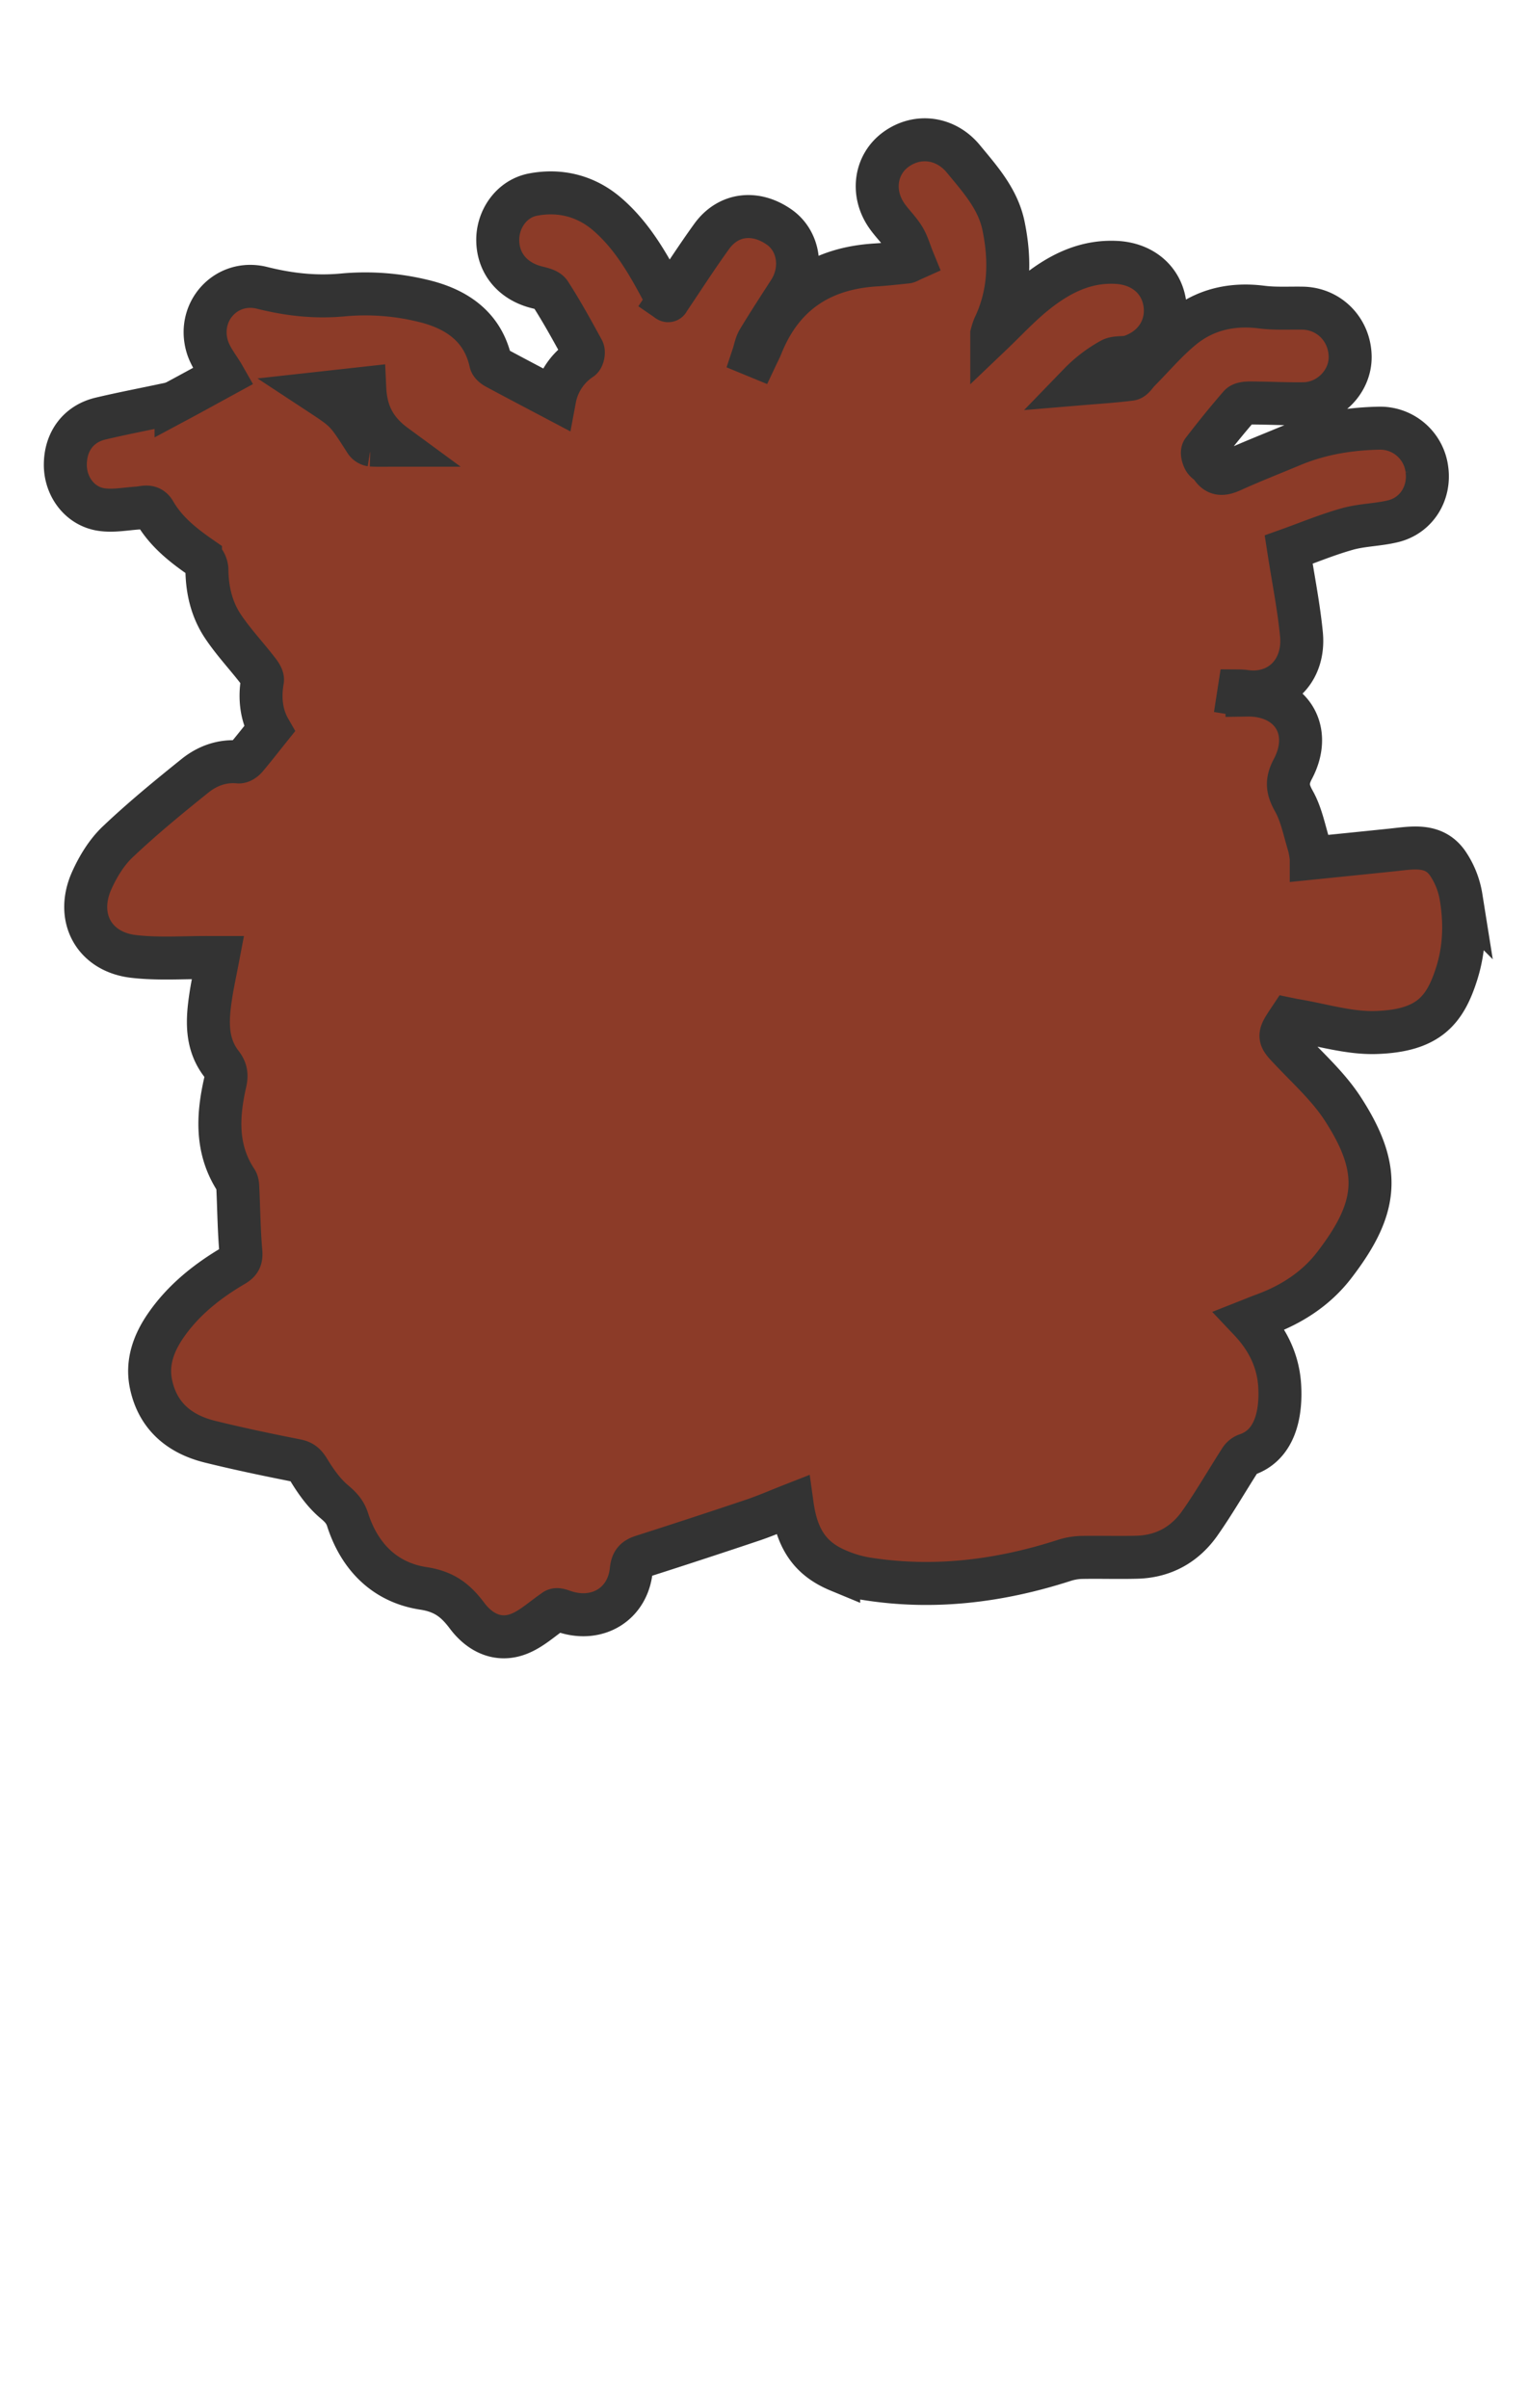 <svg data-name="HAIR BACK" xmlns="http://www.w3.org/2000/svg" viewBox="0 0 899.21 1415.66"><path d="M859.284 527.493a49.257 49.257 0 0 0-8.183-20.335c-8.218-11.303-20.756-8.656-32.486-7.437-15.61 1.622-31.224 3.19-47.478 4.847a56.327 56.327 0 0 0-1.234-7.207c-2.77-8.882-4.484-18.4-8.953-26.353-3.9-6.941-4.45-11.695-.645-18.856 12.2-22.956-1.128-43.946-26.942-43.52a41.616 41.616 0 0 1-5.003-.502l.295-1.902a31.264 31.264 0 0 1 3.148.18c19.957 3.109 35.74-11.489 33.571-33.63-1.592-16.251-4.831-32.34-7.515-49.654 11.147-3.982 22.604-8.752 34.465-12.09 8.724-2.453 18.123-2.426 26.958-4.586 13.804-3.374 21.912-16.535 19.844-30.707a27.682 27.682 0 0 0-27.826-24.007c-17.76.327-35.036 3.177-51.52 10.075-11.676 4.887-23.478 9.494-35.004 14.712-5.119 2.317-9.124 3.217-12.534-2.345-.946-1.544-3.11-2.367-3.969-3.93-.827-1.51-1.601-4.249-.835-5.243 6.982-9.06 14.165-17.98 21.676-26.603 1.198-1.374 4.318-1.487 6.547-1.479 10.348.038 20.699.608 31.041.453 15.01-.225 27.45-13.002 27.33-27.564-.132-15.897-12.289-28.353-27.929-28.634-7.998-.143-16.085.393-23.973-.617-17.503-2.24-33.5 1.324-46.996 12.448-9.194 7.578-17.003 16.838-25.438 25.338-1.618 1.631-3.123 4.414-4.934 4.641-9.957 1.251-19.994 1.873-30.003 2.71a79.358 79.358 0 0 1 18.618-14.253c3.251-1.763 7.915-.694 11.6-1.925 14.12-4.718 21.993-17.134 20.079-30.914-1.966-14.14-13.179-23.531-28.457-24.336-18.868-.994-34.296 7.167-48.23 18.443-8.833 7.148-16.613 15.596-25.11 23.694a34.918 34.918 0 0 1 1.433-4.38c9.107-19.06 9.657-38.922 5.494-59.186-3.263-15.888-13.771-27.476-23.646-39.457-10.231-12.412-26.72-14.831-39.564-5.584-12.041 8.67-14.682 25.165-5.852 38.45 3.11 4.677 7.376 8.605 10.322 13.366 2.417 3.907 3.66 8.54 5.421 12.848-2.346 1.052-2.96 1.524-3.617 1.59-6.076.62-12.149 1.336-18.242 1.71-32.162 1.974-54.993 17.086-67.162 47.378-.875 2.179-1.989 4.262-2.991 6.39l-1.845-.76c.988-2.966 1.476-6.235 3.055-8.844 5.835-9.641 11.982-19.095 18.1-28.562 8.323-12.878 5.762-29.653-5.852-37.812-14.083-9.894-30.066-7.981-39.768 5.434-8.907 12.316-17.117 25.139-25.642 37.75.201.137-.333-.037-.54-.4-.815-1.418-1.512-2.904-2.28-4.35-8.942-16.863-18.345-33.492-33.05-46.118-12.486-10.722-27.669-14.45-43.47-11.485-12.782 2.397-20.944 14.527-20.841 26.837.109 13.168 8.184 23.338 21.423 27.262 3.264.967 7.797 1.553 9.303 3.89 6.964 10.804 13.17 22.108 19.333 33.404.69 1.266.033 4.565-1.08 5.31a35.967 35.967 0 0 0-15.49 23.374c-11.695-6.174-23.061-12.124-34.357-18.204-1.332-.717-3.011-1.99-3.294-3.276-4.76-21.611-20.962-31.686-40.056-36.179a143.302 143.302 0 0 0-46.038-3.474c-16.746 1.646-32.234-.075-48.35-4.099-20.83-5.2-38.283 13.718-32.29 34.303 1.958 6.729 6.88 12.595 9.59 17.35-8.766 4.79-18.286 10.05-27.878 15.178a20.343 20.343 0 0 1-5.316 1.686c-13.037 2.796-26.148 5.272-39.117 8.352-13.063 3.103-20.728 13.59-20.684 27.303.04 12.438 8.19 23.866 20.526 26.062 7.127 1.268 14.782-.298 22.186-.784 3.613-.237 7.225-2.064 9.857 2.496 6.509 11.278 16.394 19.17 26.927 26.475a10.007 10.007 0 0 1 3.761 7.056c.103 12.097 2.778 23.561 9.413 33.505 5.963 8.938 13.399 16.886 20.032 25.39 1.473 1.89 3.556 4.498 3.223 6.401-1.842 10.52-.609 20.425 4.063 28.586-4.97 6.2-9.234 11.705-13.74 17.004-1.021 1.2-2.957 2.498-4.345 2.37-9.761-.899-18.434 2.342-25.658 8.145-15.563 12.5-31.05 25.191-45.514 38.916-6.445 6.115-11.484 14.4-15.176 22.594-9.746 21.629 1.166 41.948 24.535 44.684 14.832 1.736 30.008.539 45.03.654 1.511.011 3.022.001 4.65.001-1.52 8.005-3.146 15.315-4.26 22.7-2.1 13.91-2.966 27.814 6.325 39.827 2.75 3.557 3.164 6.61 2.185 10.906-4.545 19.93-5.48 39.572 6.52 57.727.803 1.215.842 3.052.914 4.615.565 12.358.691 24.751 1.759 37.064.367 4.236-.564 6.095-4.106 8.173-15.758 9.248-29.91 20.493-40.322 35.748-6.954 10.19-11.001 21.56-8.423 33.952 3.917 18.823 16.685 29.498 34.711 33.948 16.817 4.151 33.792 7.7 50.787 11.062 3.986.788 5.482 2.56 7.523 5.892 4.072 6.65 8.806 13.325 14.706 18.273 3.778 3.168 6.42 5.95 7.913 10.602 7.05 21.986 22.1 36.971 44.535 40.39 12.3 1.875 18.946 7.05 25.716 16.073 7.337 9.78 18.071 15.443 30.37 10.721 7.624-2.927 14.02-9.052 20.967-13.742 1.208-1.15 3.373-.282 5.577.473 19.554 6.696 37.614-4.11 39.66-24.335.507-5.019 2.414-6.718 6.674-8.08q32.424-10.372 64.696-21.212c7.812-2.634 15.392-5.957 23.264-9.038 2.848 20.528 10.858 31.912 27.36 38.74a72.746 72.746 0 0 0 16.176 4.731c39.565 6.304 78.159 1.527 116.072-10.64a36.473 36.473 0 0 1 10.21-1.867c10.991-.229 21.997.174 32.985-.13 15.619-.43 28.163-7.449 36.995-20.046 8.39-11.967 15.714-24.68 23.606-37.003a7.6 7.6 0 0 1 3.528-3.126c17.338-5.608 20.699-24.59 19.787-40.446-.858-14.912-7.091-27.558-17.652-38.722 2.85-1.124 5.195-2.117 7.586-2.981 16.733-6.047 31.356-15.349 42.228-29.522 25.498-33.24 28.47-55.593 4.82-91.944-8.094-12.442-19.461-22.83-29.8-33.711-8.158-8.585-8.476-8.283-1.472-18.793.795.165 1.678.385 2.574.53 16.15 2.615 32.387 7.81 48.434 7.276 30.601-1.02 40.54-12.83 47.455-34.923 4.595-14.68 4.977-29.725 2.51-44.624zm-644.77-299.257c.634 13.691 5.414 24.424 17.793 33.507-6.034 0-10.051.15-14.044-.097a4.813 4.813 0 0 1-3.204-2.035c-11.471-17.947-11.45-17.961-27.352-28.412z" fill="#8c3b28" stroke="#333" stroke-miterlimit="10" stroke-width="25.28"/></svg>
